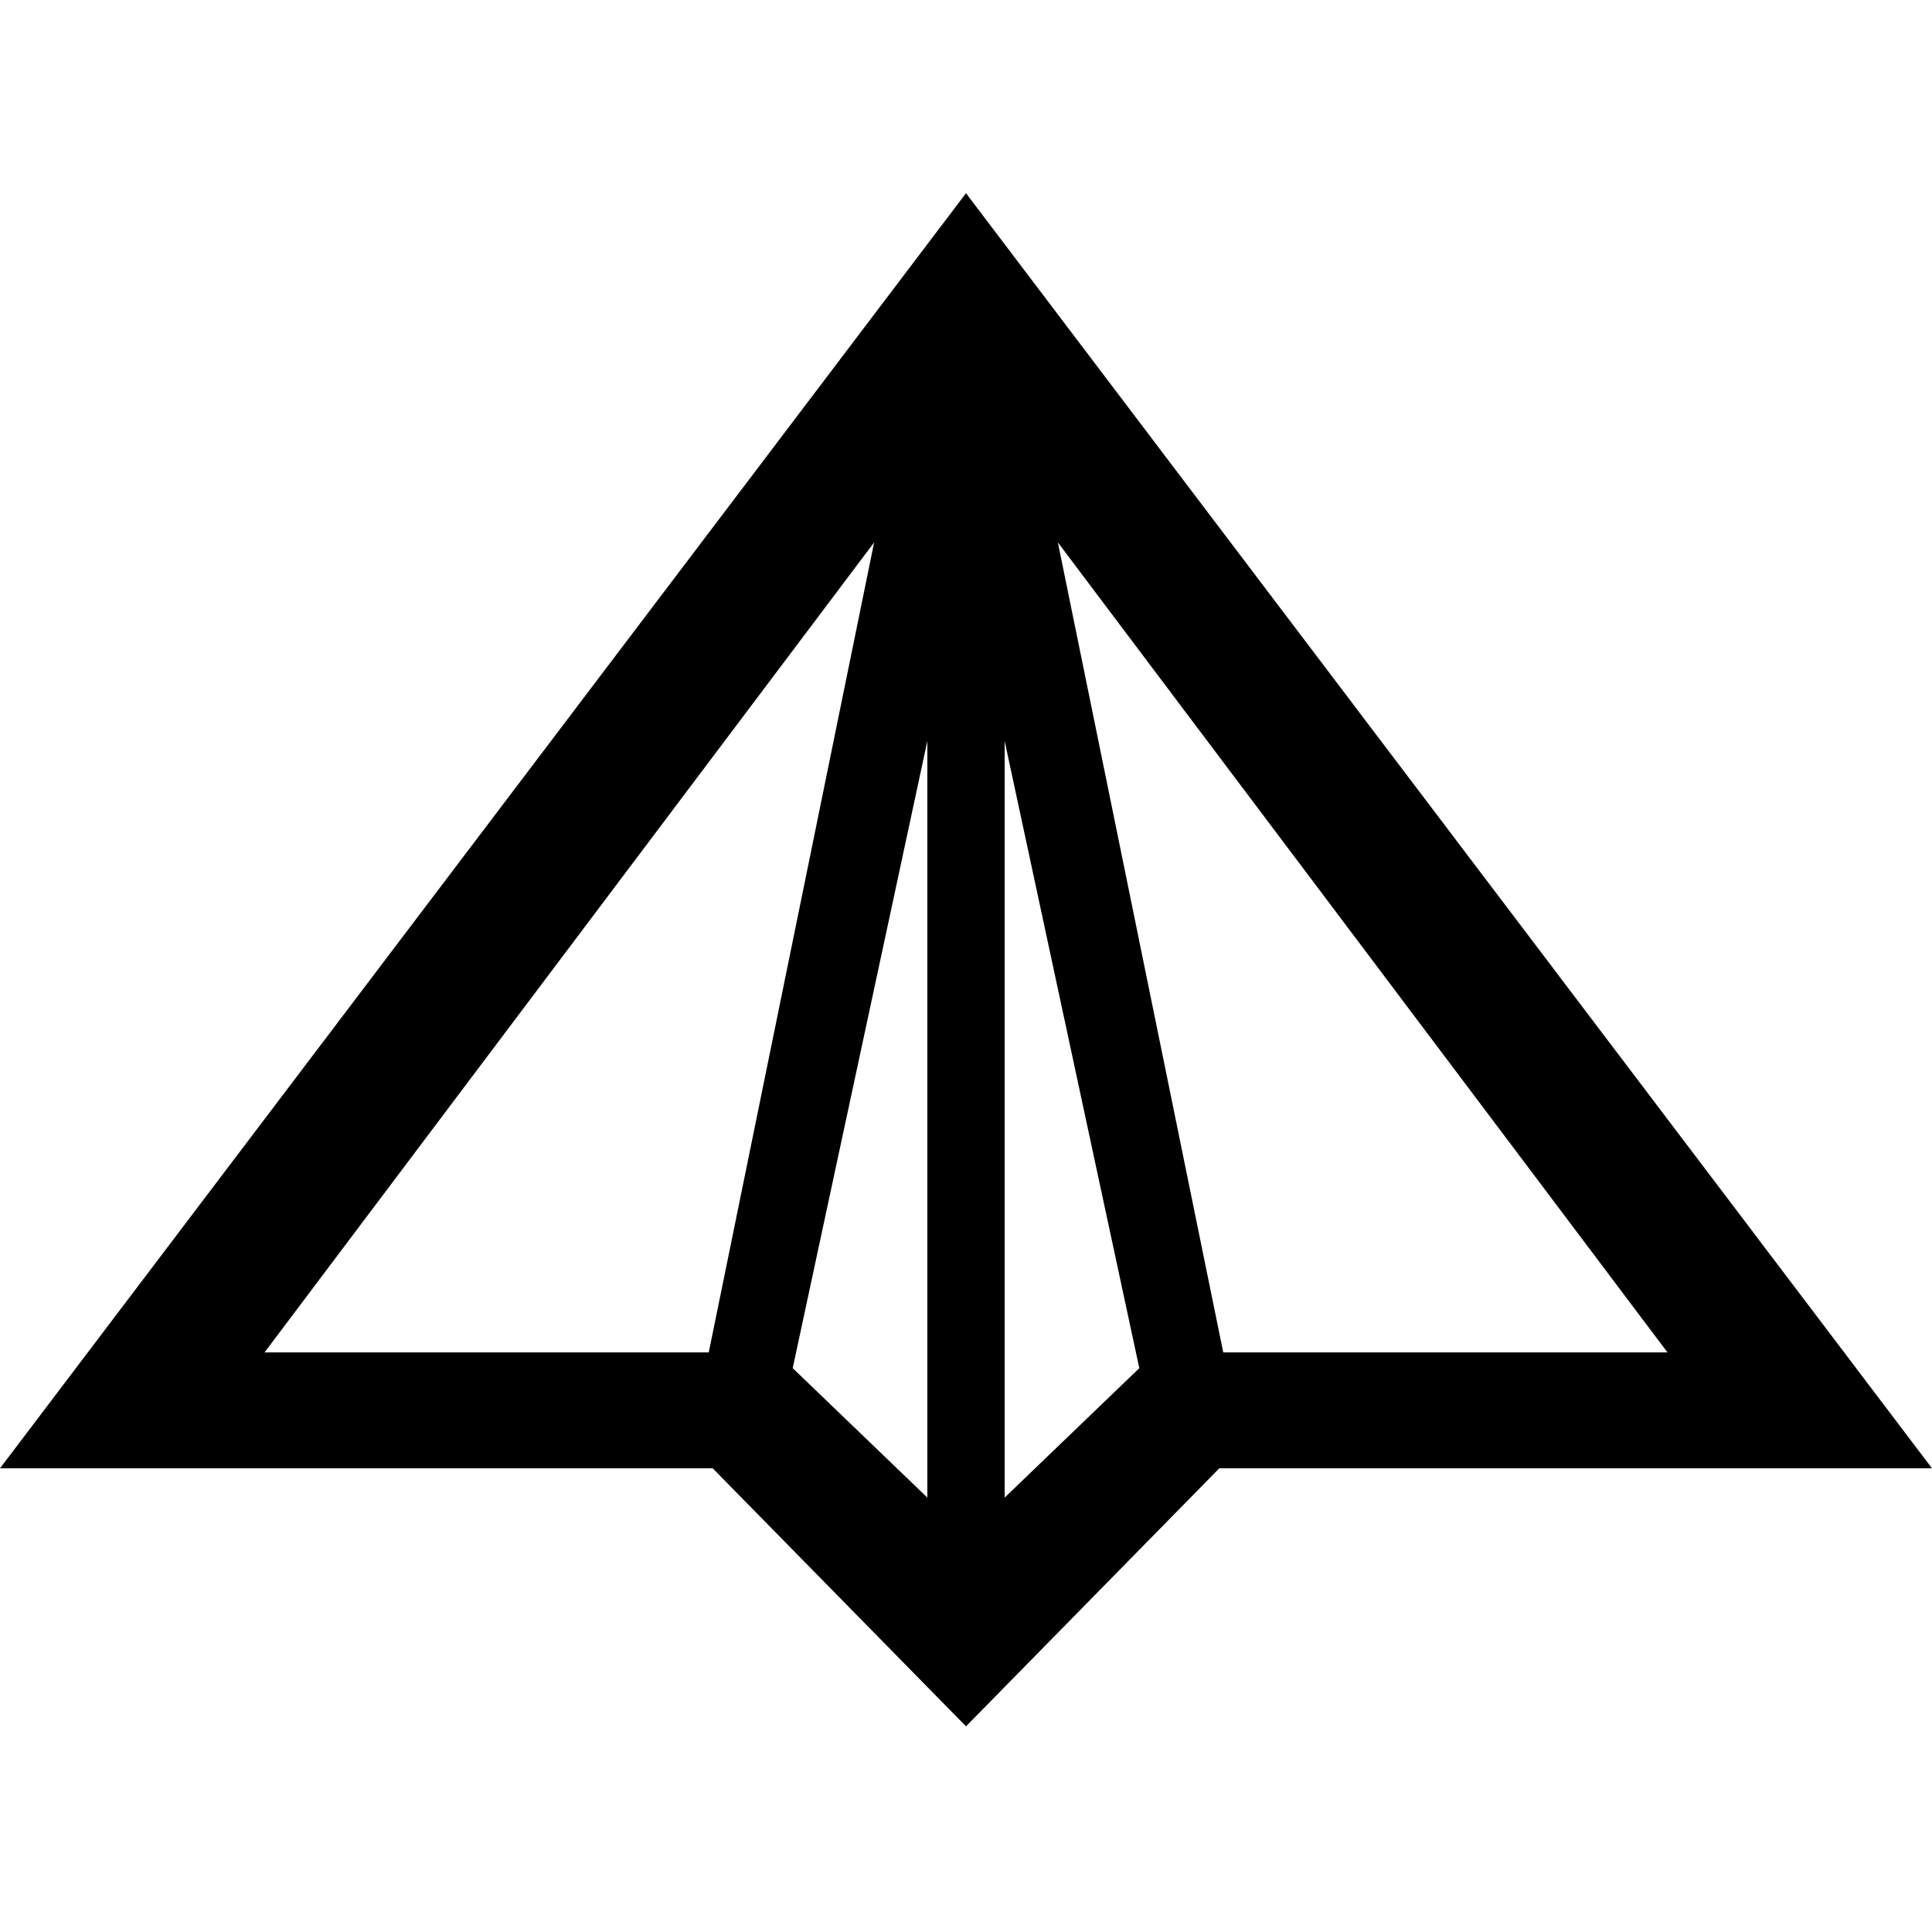 <svg xmlns="http://www.w3.org/2000/svg" viewBox="0 0 100 100"><path d="M50 10L0 76h36.89L50 89.355 63.11 76H100L50 10zm-2 67.515l-6.97-6.7L48 38.35v39.165zm4-39.165l6.97 32.466-6.97 6.7V38.35zm2.755-10.275L86.308 70H63.315l-8.56-41.925zm-9.51 0L36.685 70H13.692l31.553-41.925z"/></svg>